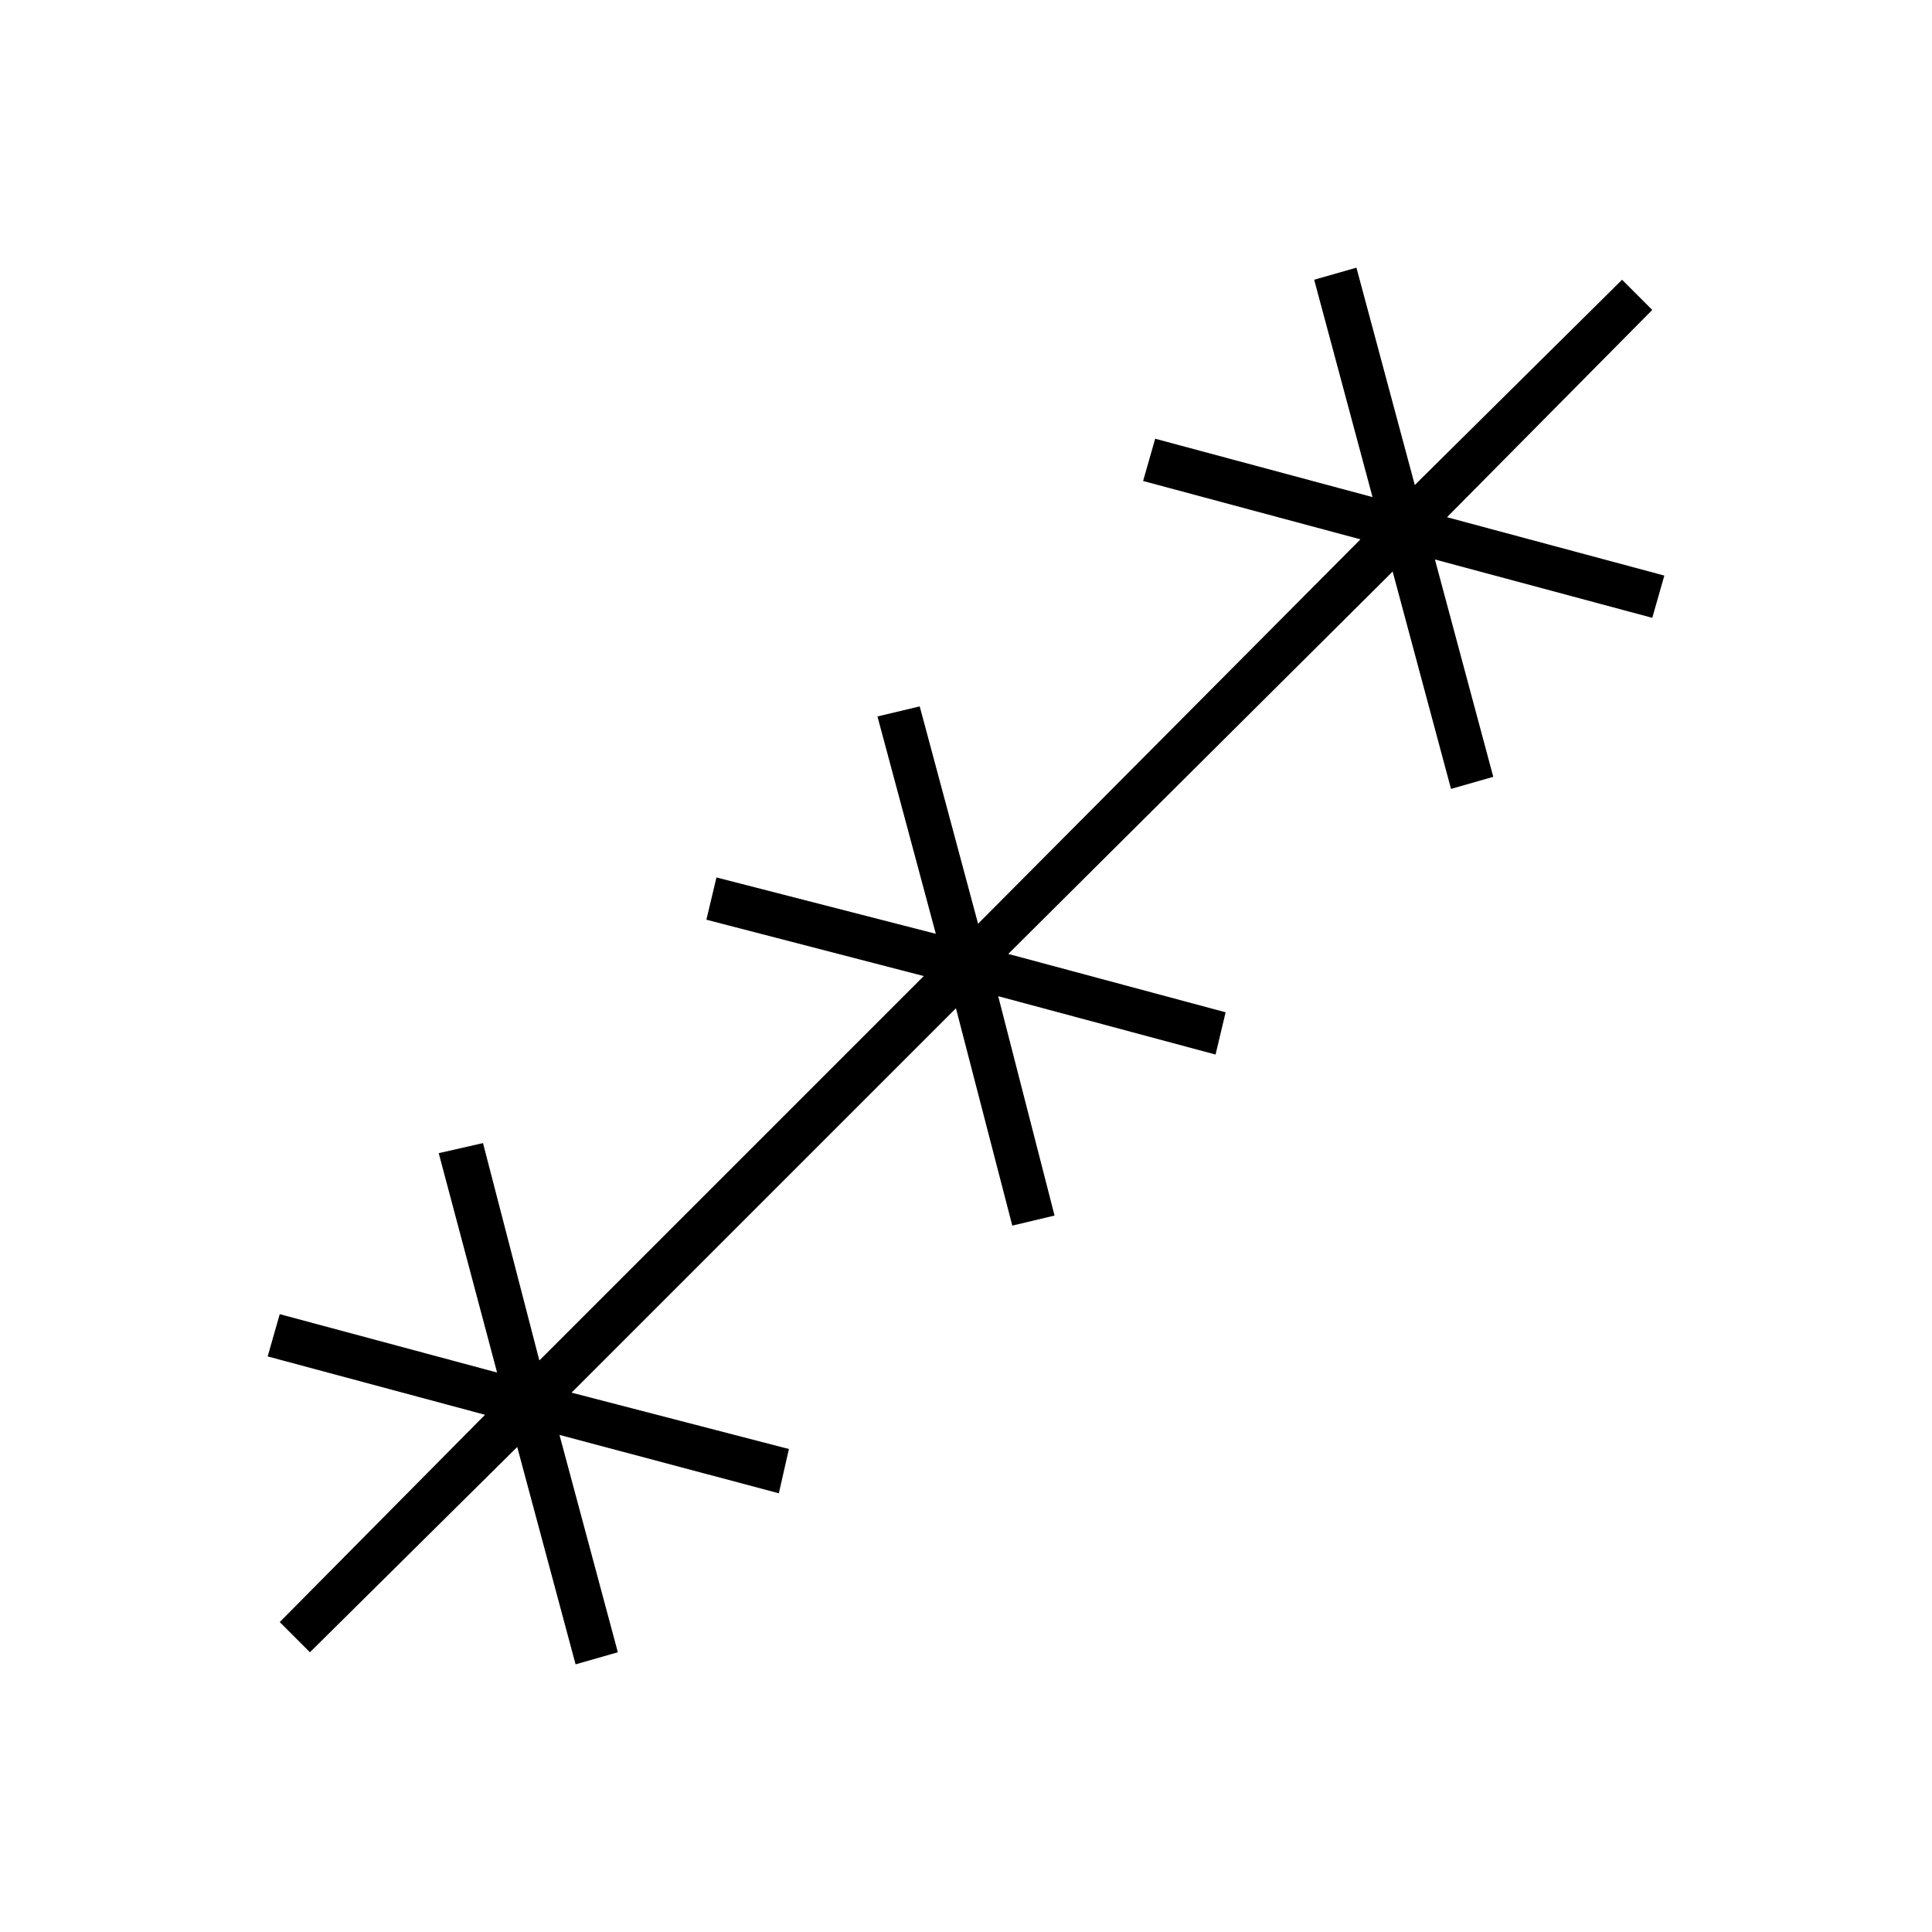 <svg xmlns="http://www.w3.org/2000/svg" height="48" viewBox="0 -960 960 960" width="48"><path d="m154-139-15-15 102-103-108-29 6-21 108 29-29-109 22-5 28 108 191-191-108-28 5-21 109 28-29-108 21-5 29 108 190-191-108-29 6-21 108 29-29-108 21-6 29 108 103-102 15 15-102 103 108 29-6 21-108-29 29 108-21 6-29-108-191 190 108 29-5 21-108-29 28 109-21 5-28-108-191 191 108 28-5 22-109-29 29 108-21 6-29-108-103 102Z"/></svg>